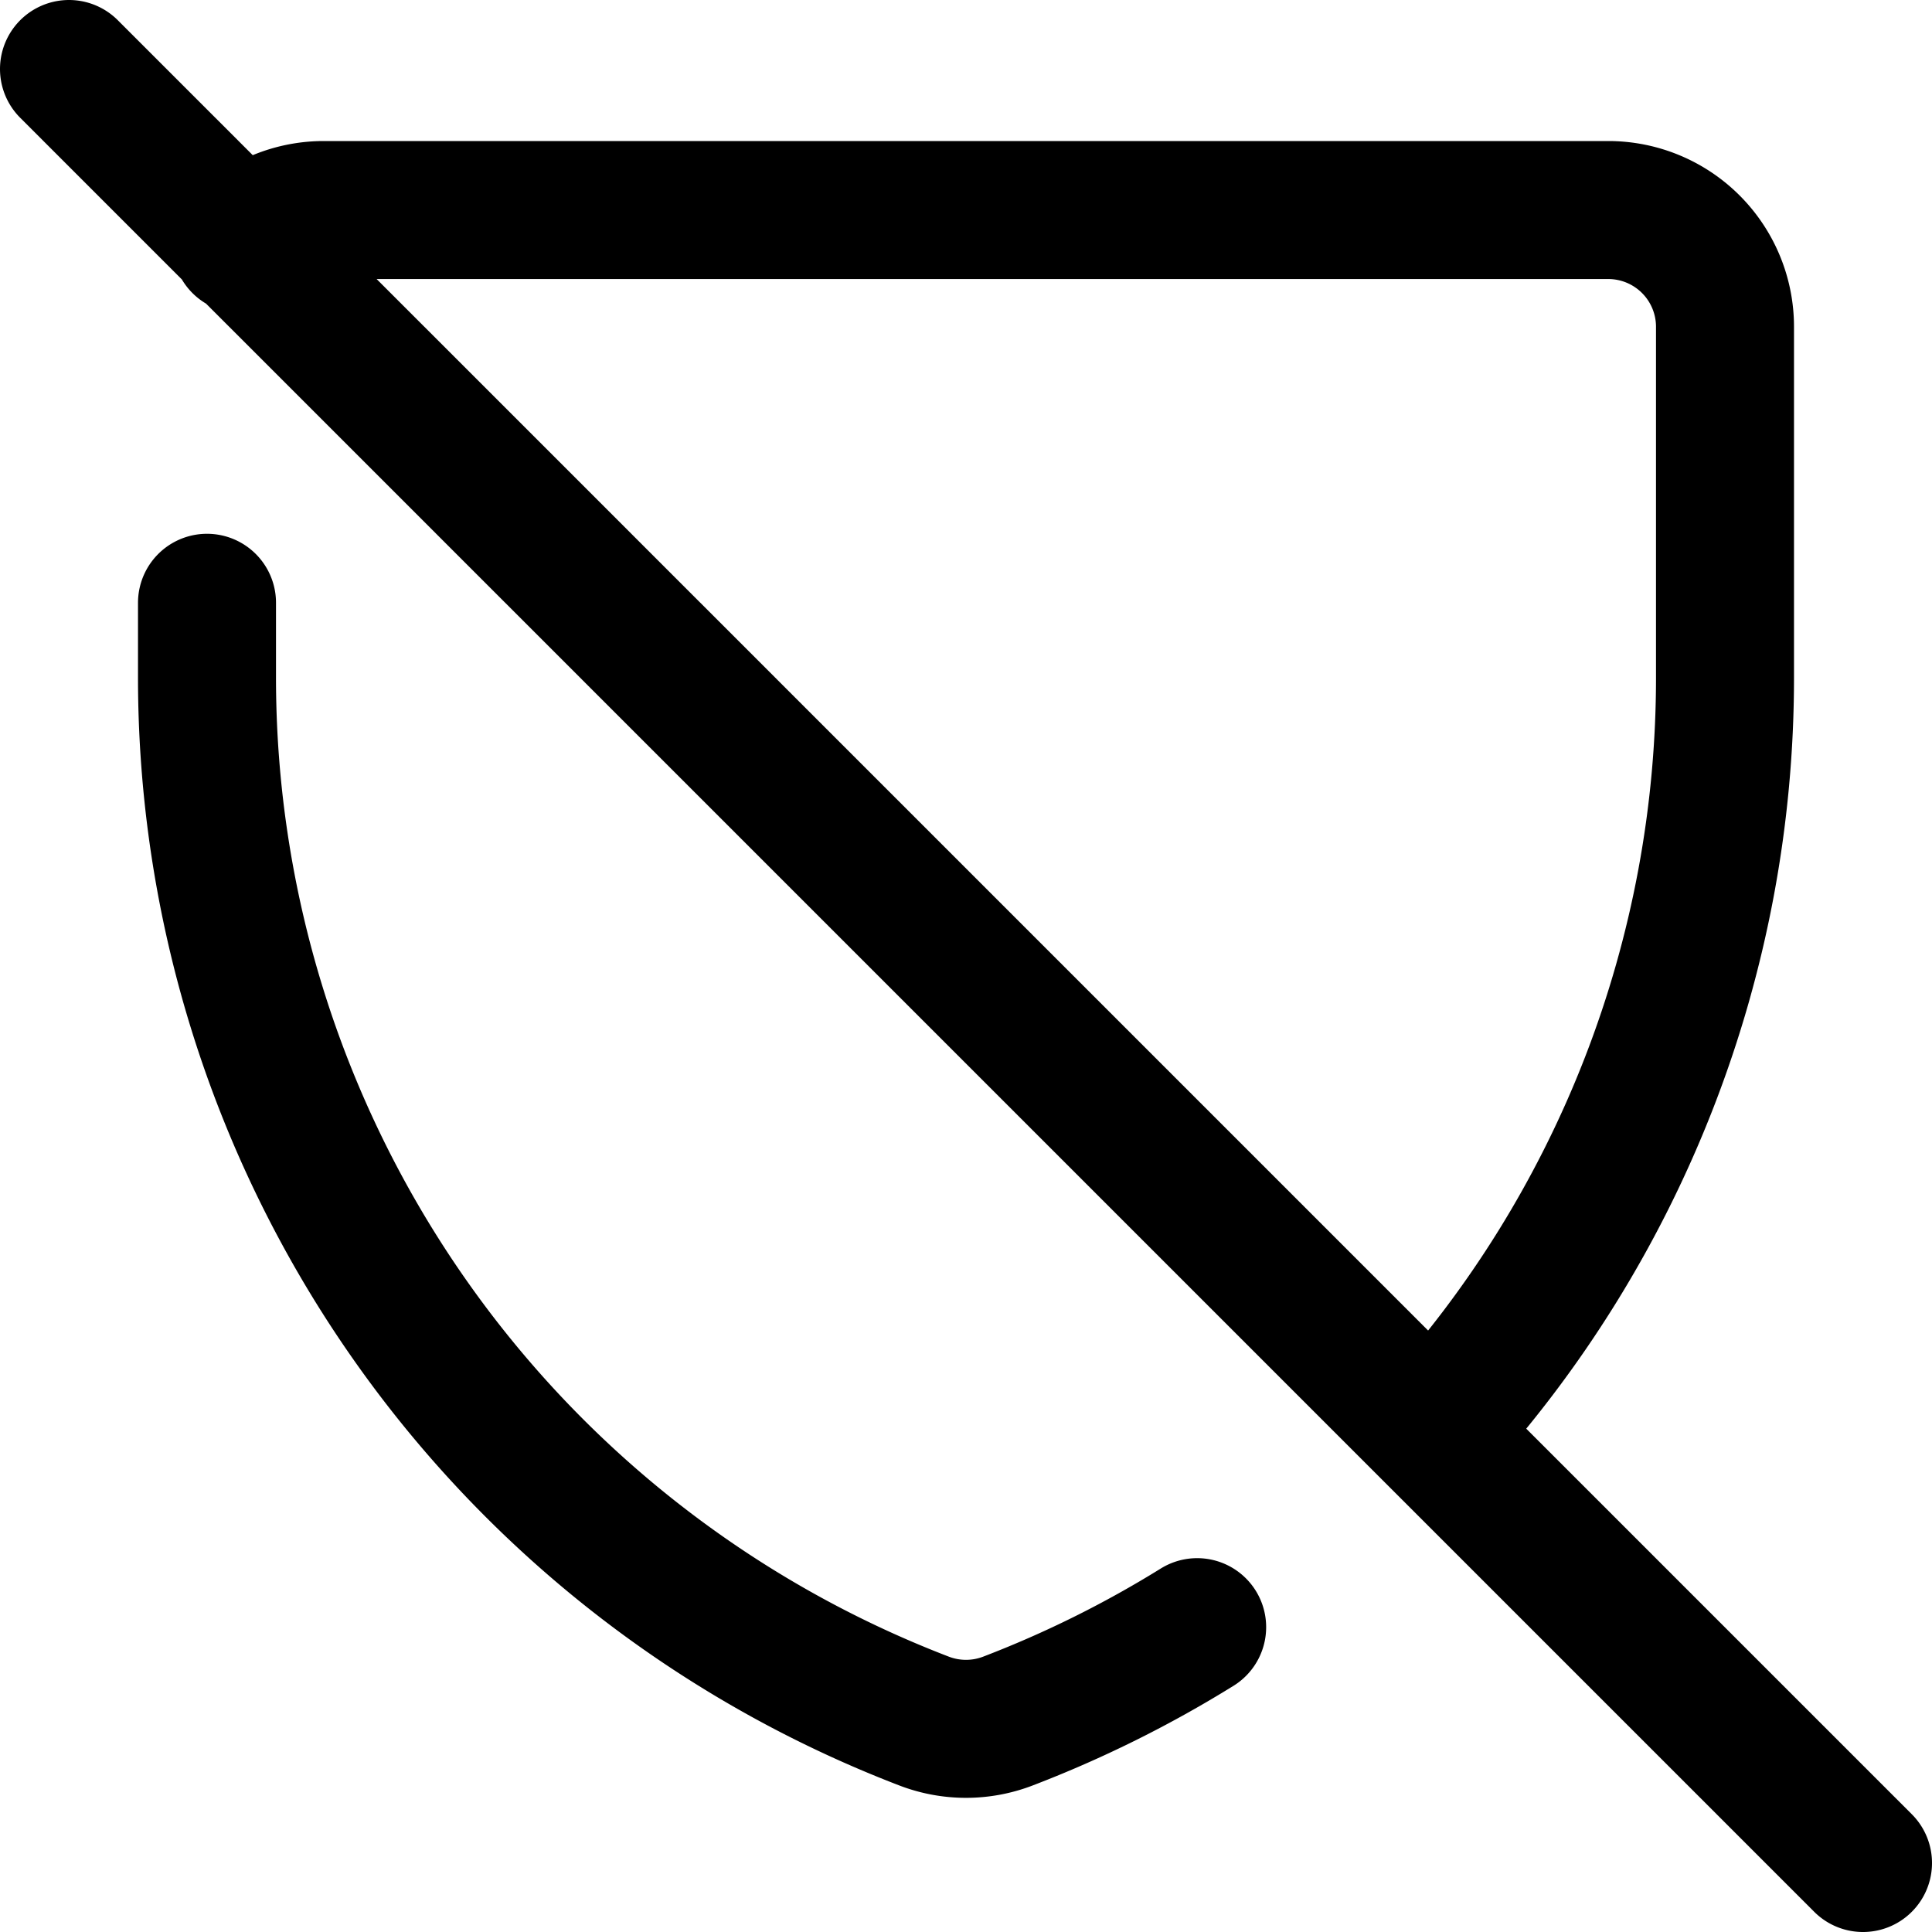 <svg focusable="false" xmlns="http://www.w3.org/2000/svg" fill="none" role="img" aria-label="Icon" viewBox="0 0 14 14">
  <path d="m.5.5 13 13M1.748 1.77a.846.846 0 0 1 .598-.248h9.308a.846.846 0 0 1 .846.846v2.538a8.098 8.098 0 0 1-2.121 5.47M1.5 4.368v.538a8.098 8.098 0 0 0 5.195 7.565.847.847 0 0 0 .61 0 8.1 8.1 0 0 0 1.37-.68" stroke="currentColor" stroke-linecap="round" stroke-linejoin="round"/>
</svg>
